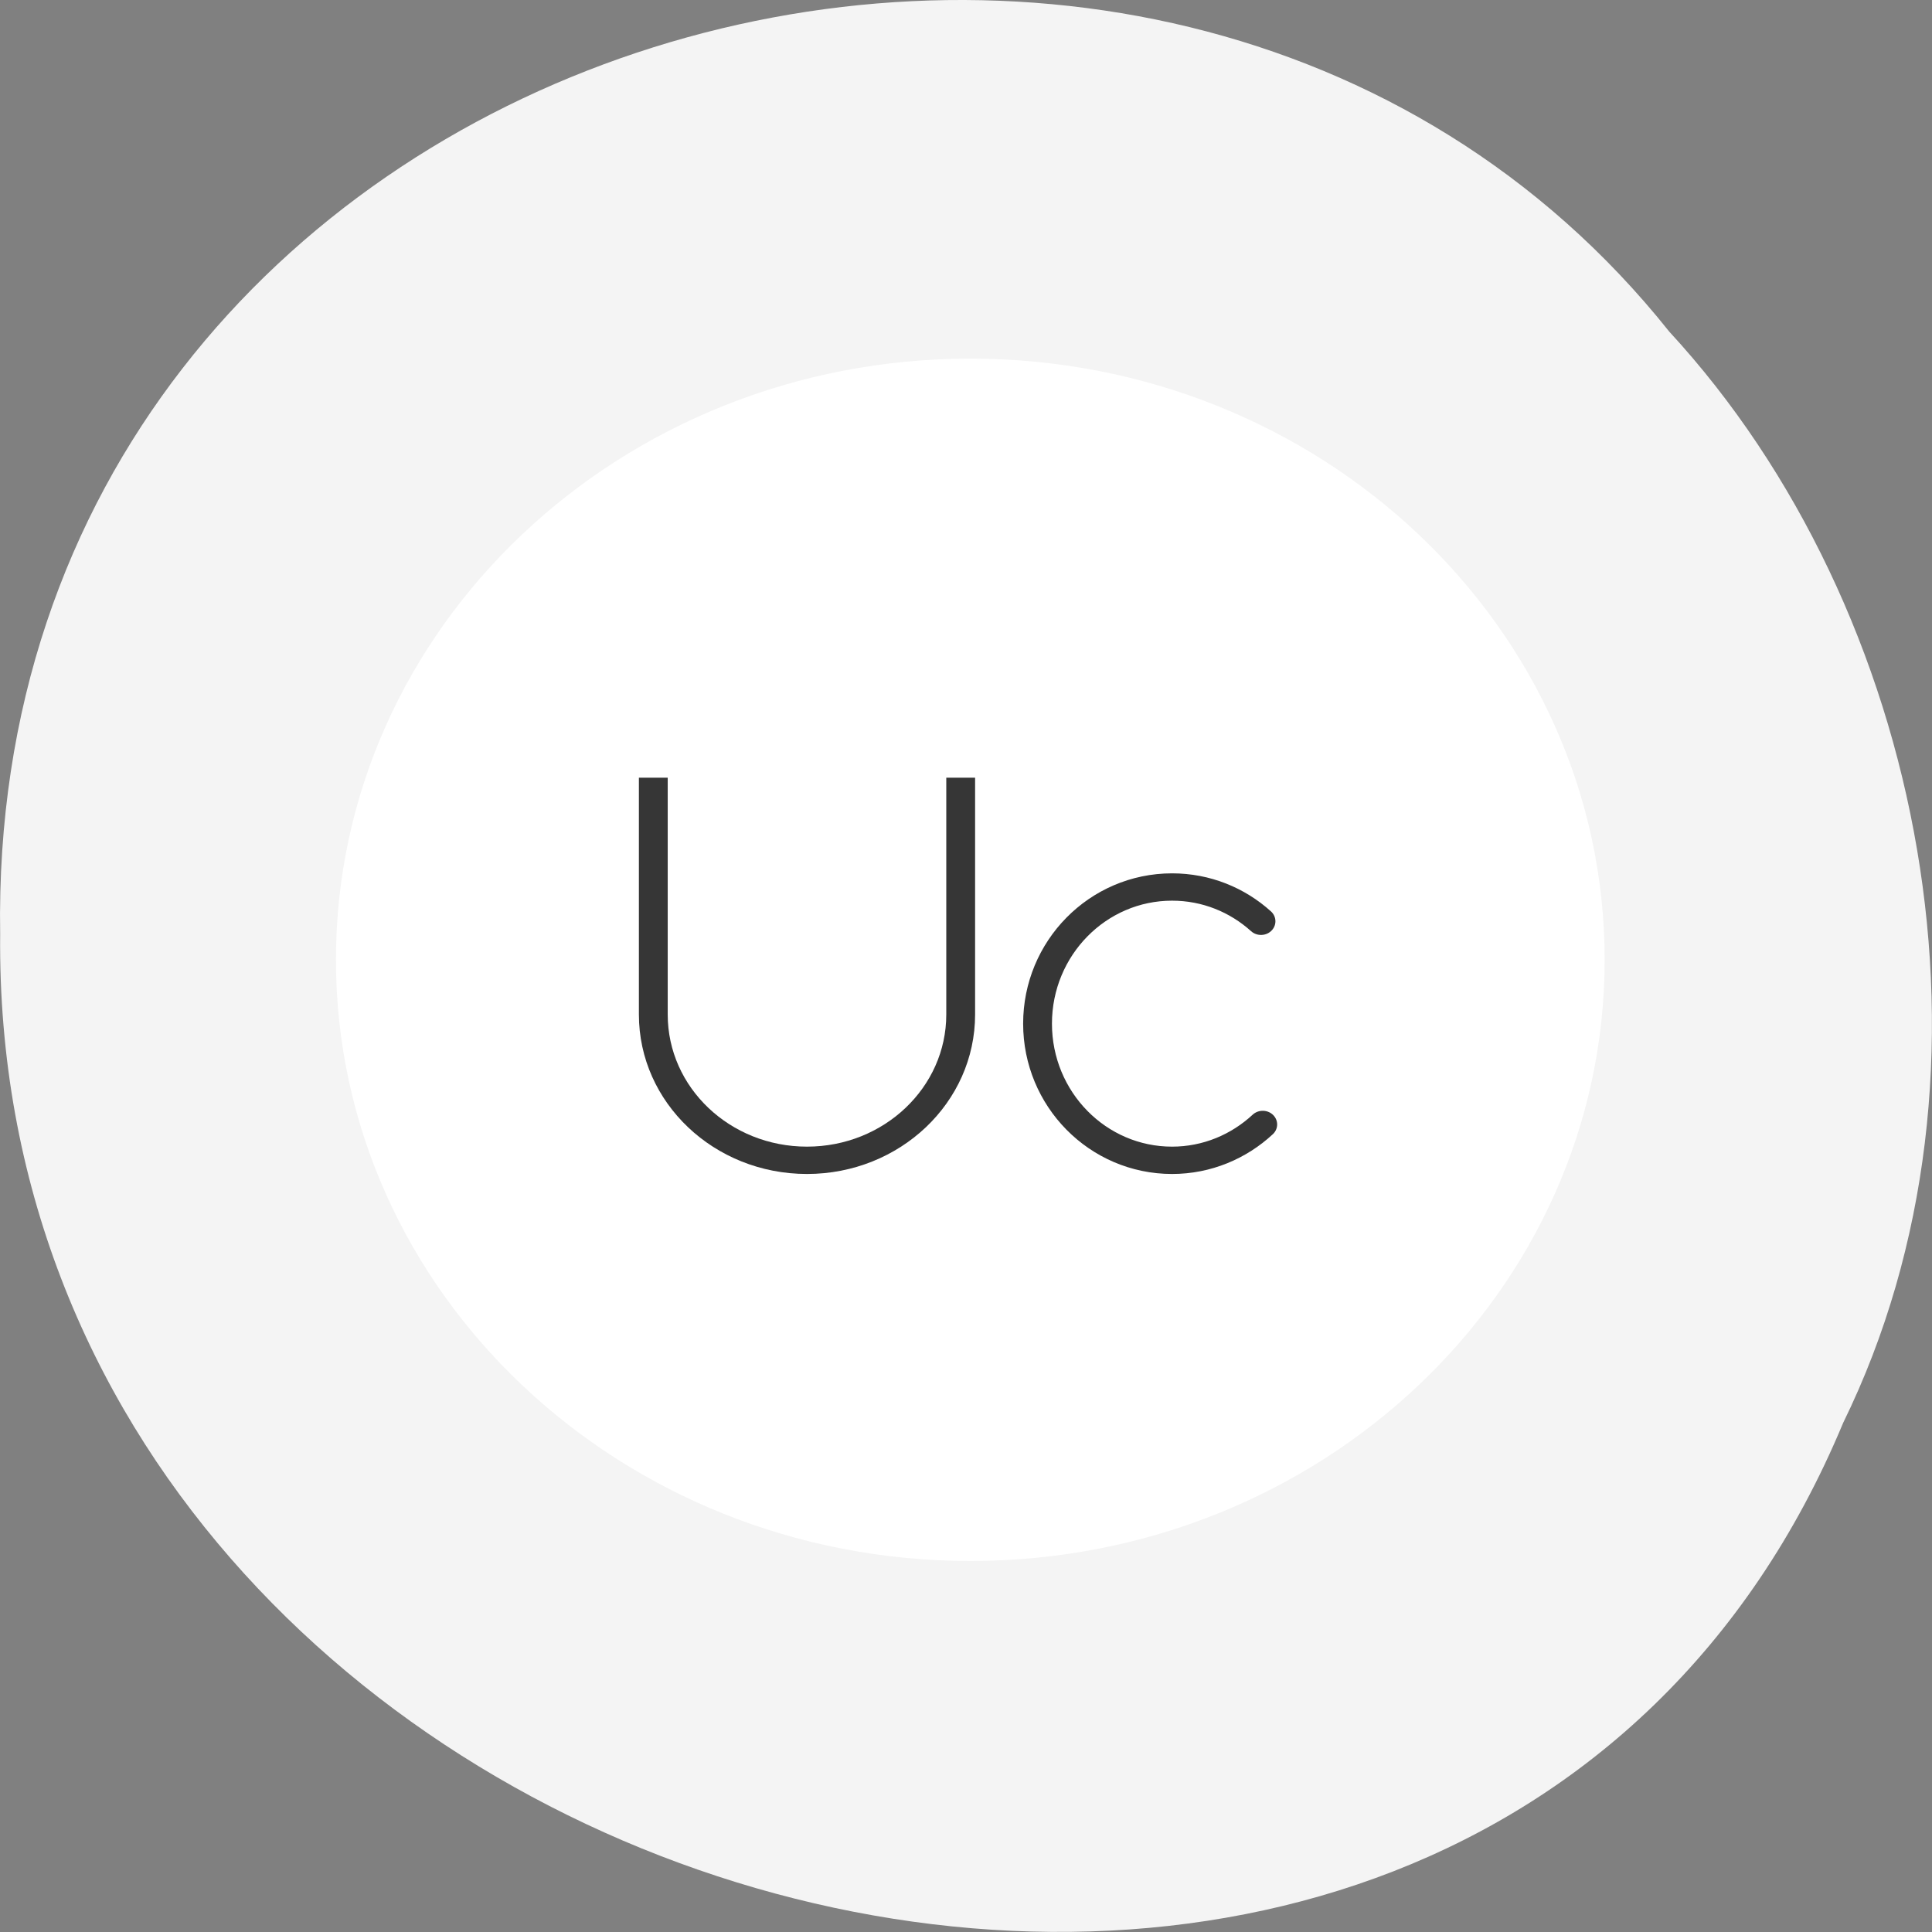 <svg xmlns="http://www.w3.org/2000/svg" viewBox="0 0 48 48"><rect x="0" y="0" width="48" height="48" fill="#808080" stroke="none"/><path d="m 45.793 35.35 c -9.449 22.676 -46.03 12.559 -45.789 -12.141 c -0.367 -22.449 28.719 -30.961 41.469 -14.969 c 6.375 6.914 8.602 18.371 4.32 27.11" fill="#f4f4f4"/><path d="m 39.867 23.844 c 0 8.25 -7.05 14.938 -15.758 14.938 c -8.703 0 -15.762 -6.688 -15.762 -14.938 c 0 -8.246 7.06 -14.934 15.762 -14.934 c 8.703 0 15.758 6.688 15.758 14.934" fill="#fff"/><g fill="none" stroke="#363636" transform="matrix(0.716 0 0 0.679 16.229 15.699)"><path d="m 21.09 10.589 c -0.823 -0.783 -1.903 -1.254 -3.086 -1.254 c -2.579 0 -4.668 2.238 -4.668 5 c 0 2.762 2.089 5 4.668 5 c 1.211 0 2.318 -0.501 3.146 -1.312" stroke-linecap="round"/><path d="m 10.669 5.335 v 8.666 c 0 2.946 -2.388 5.334 -5.333 5.334 c -2.95 0 -5.333 -2.388 -5.333 -5.334 v -8.666"/></g></svg>